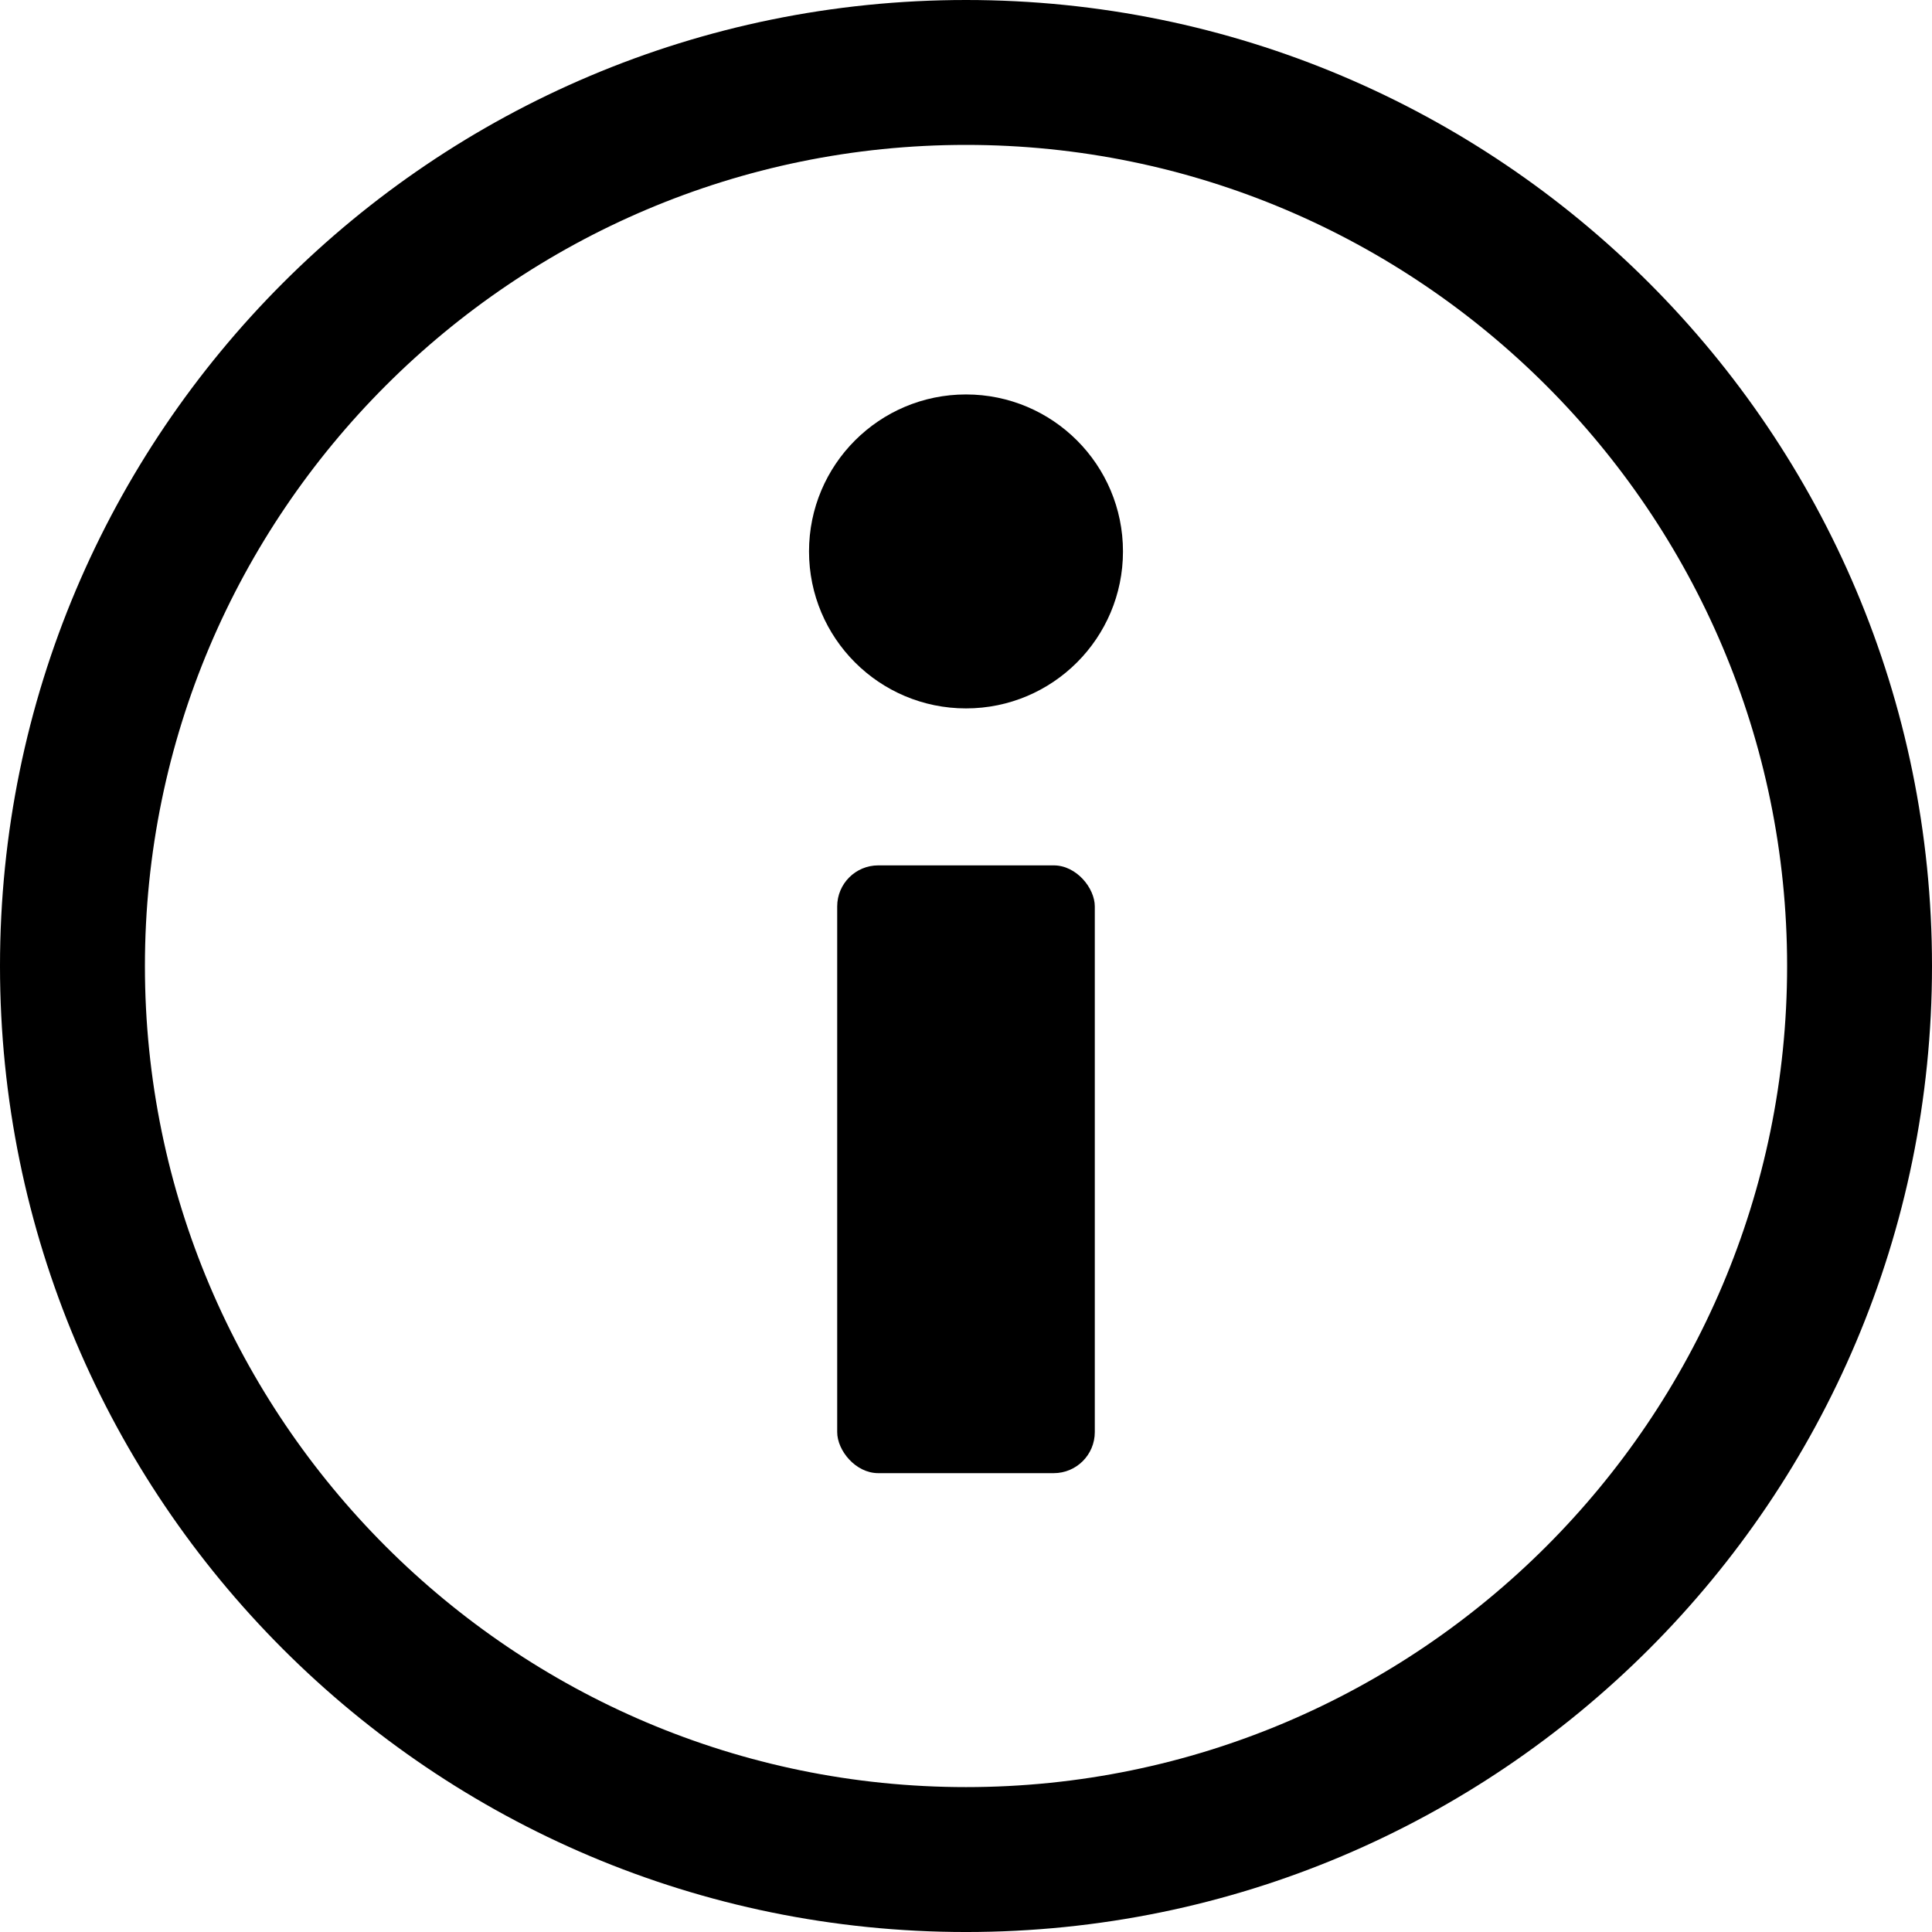 <?xml version="1.0" encoding="UTF-8"?>
<svg id="Capa_1" data-name="Capa 1" xmlns="http://www.w3.org/2000/svg" viewBox="0 0 799.997 800">
  <path d="m400.005,0C179.096,0,0,179.09,0,400.002s179.096,399.998,400.005,399.998,399.992-179.09,399.992-399.998S620.915,0,400.005,0Zm0,740c-187.484,0-339.997-152.525-339.997-339.997S212.52,60,400.005,60s339.998,152.525,339.998,340.003-152.529,339.997-339.998,339.997Z"/>
  <circle cx="399.998" cy="228.333" r="65"/>
  <rect x="346.663" y="358.332" width="106.668" height="251.667" rx="17" ry="17"/>
</svg>